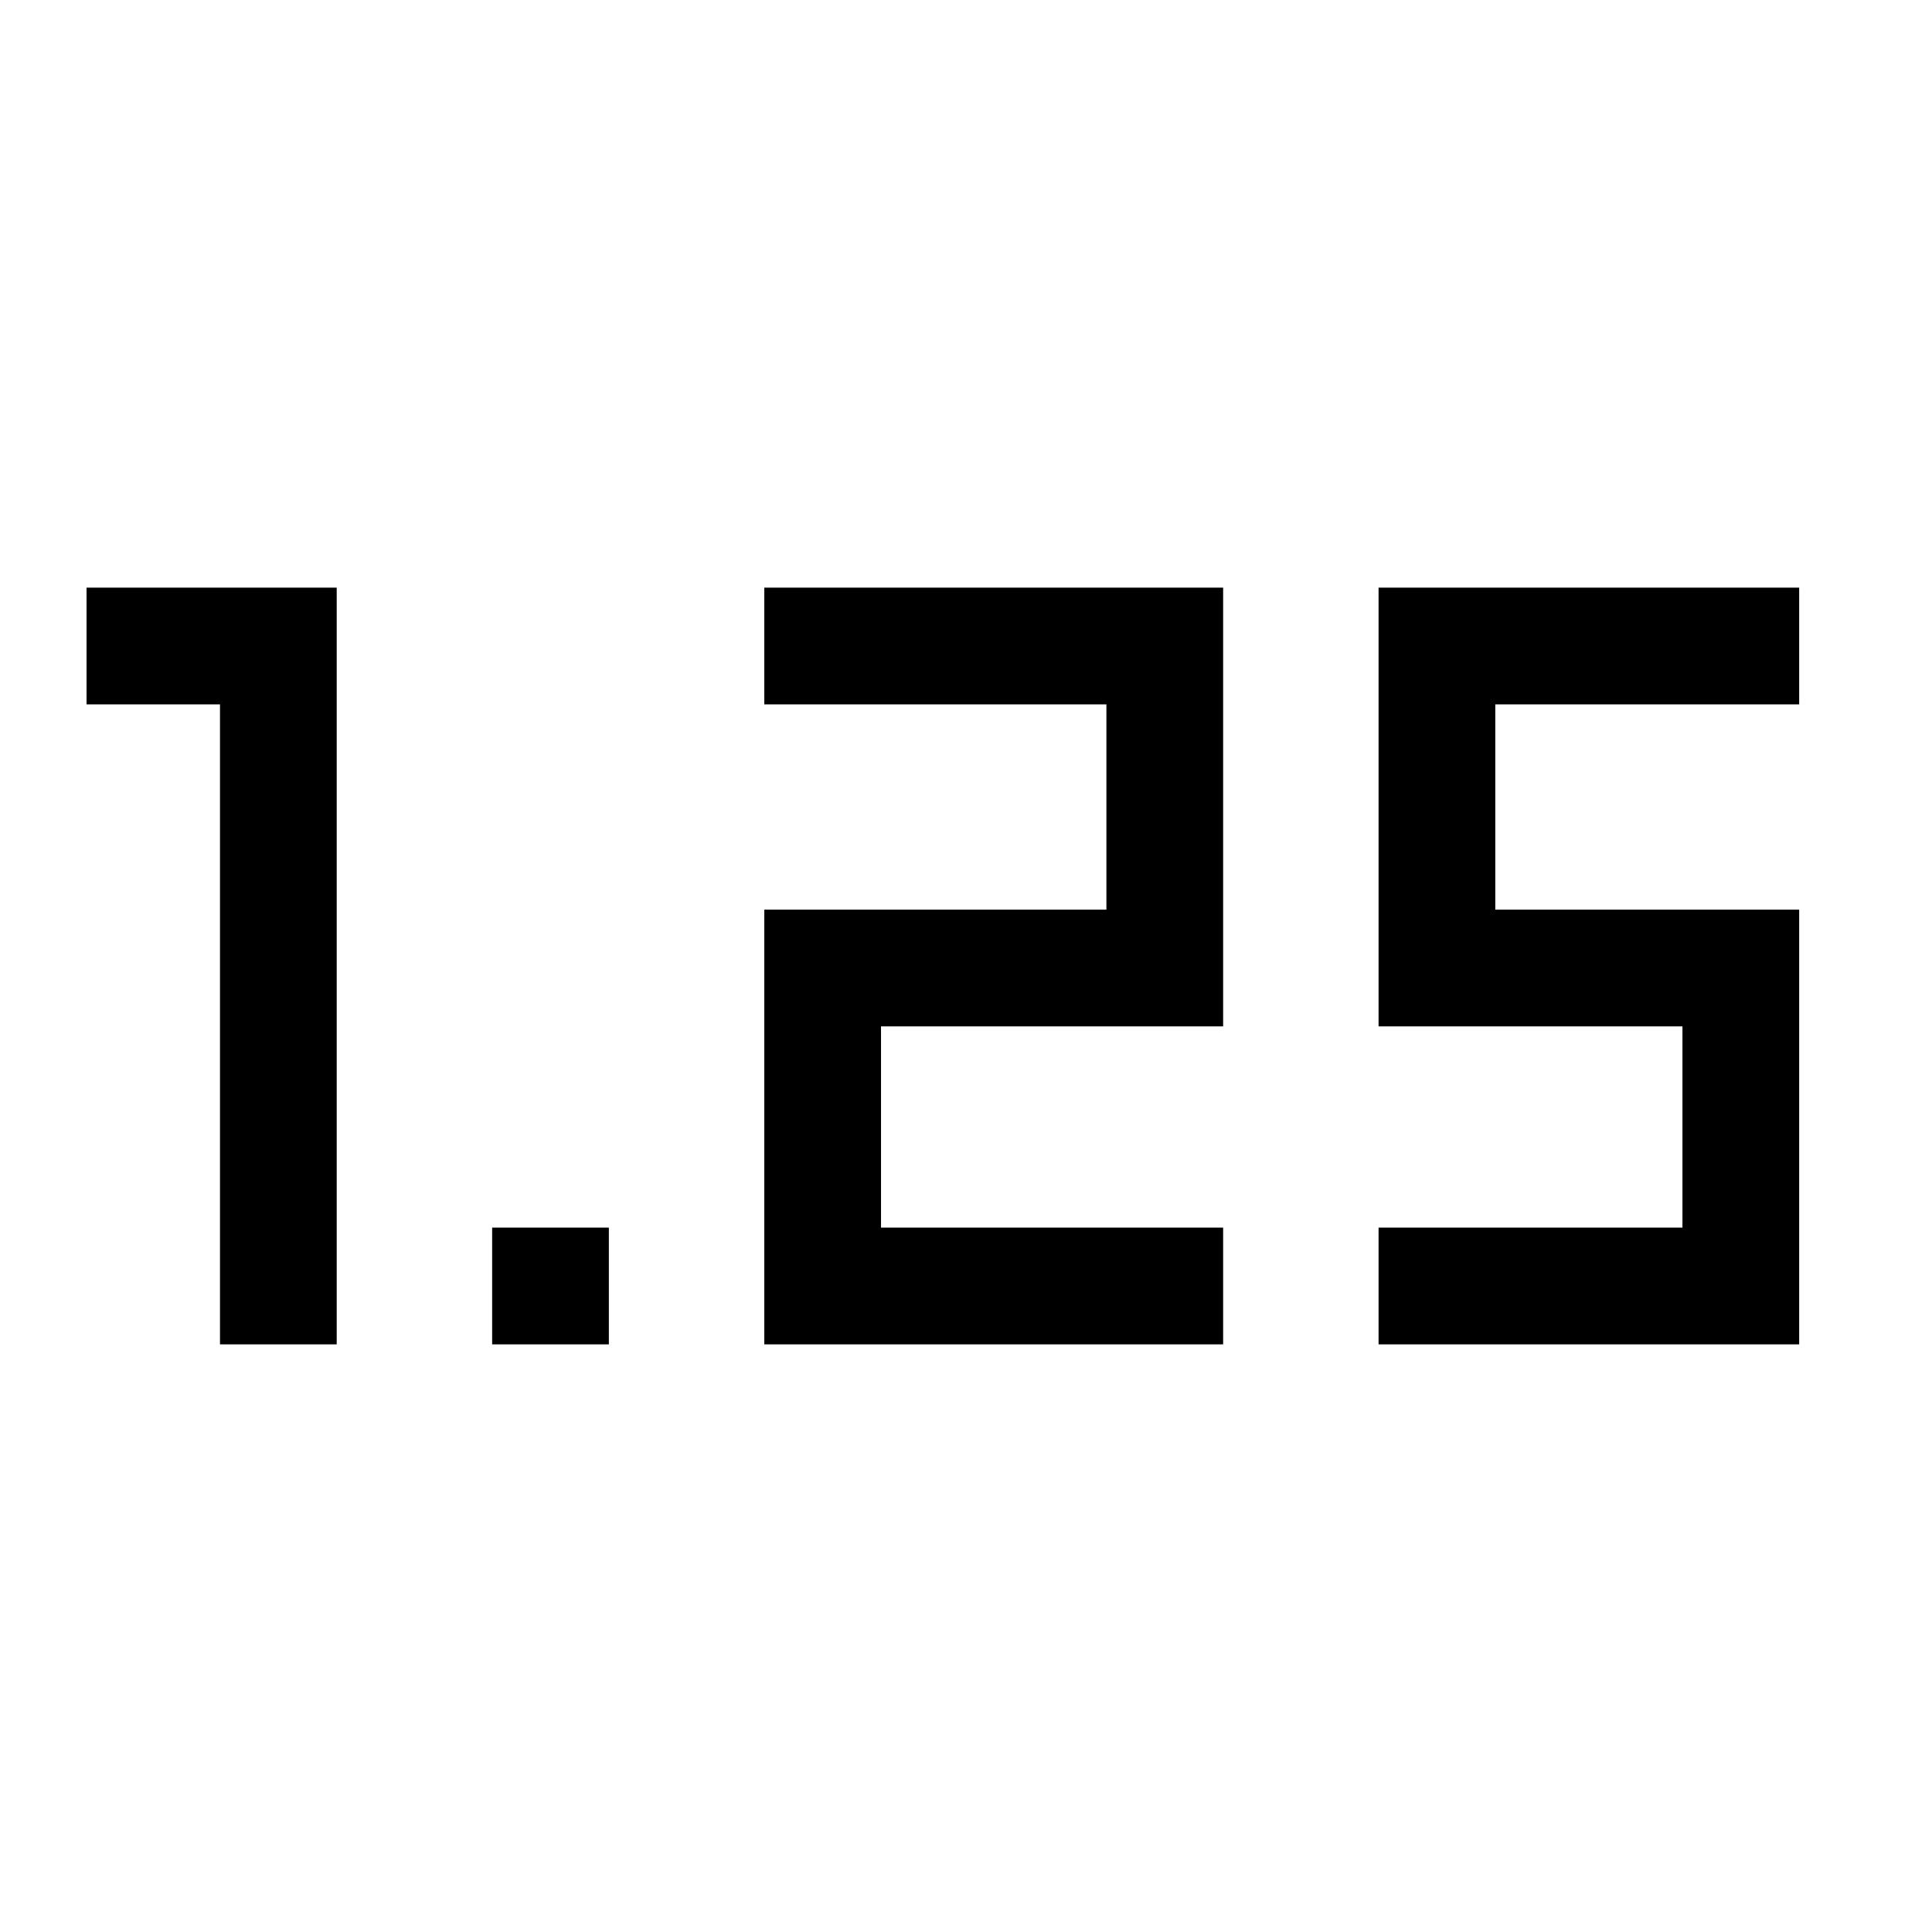 <svg xmlns="http://www.w3.org/2000/svg" height="20" viewBox="0 -960 960 960" width="20"><path d="M244.54-292v-58h58v58h-58ZM685-292v-58h151v-100H685v-218h209v58H743v102h151v216H685Zm-305.23 0v-216h170v-102h-170v-58h228v218h-170v100h170v58h-228Zm-270.46 0v-318H43v-58h124.31v376h-58Z"/></svg>